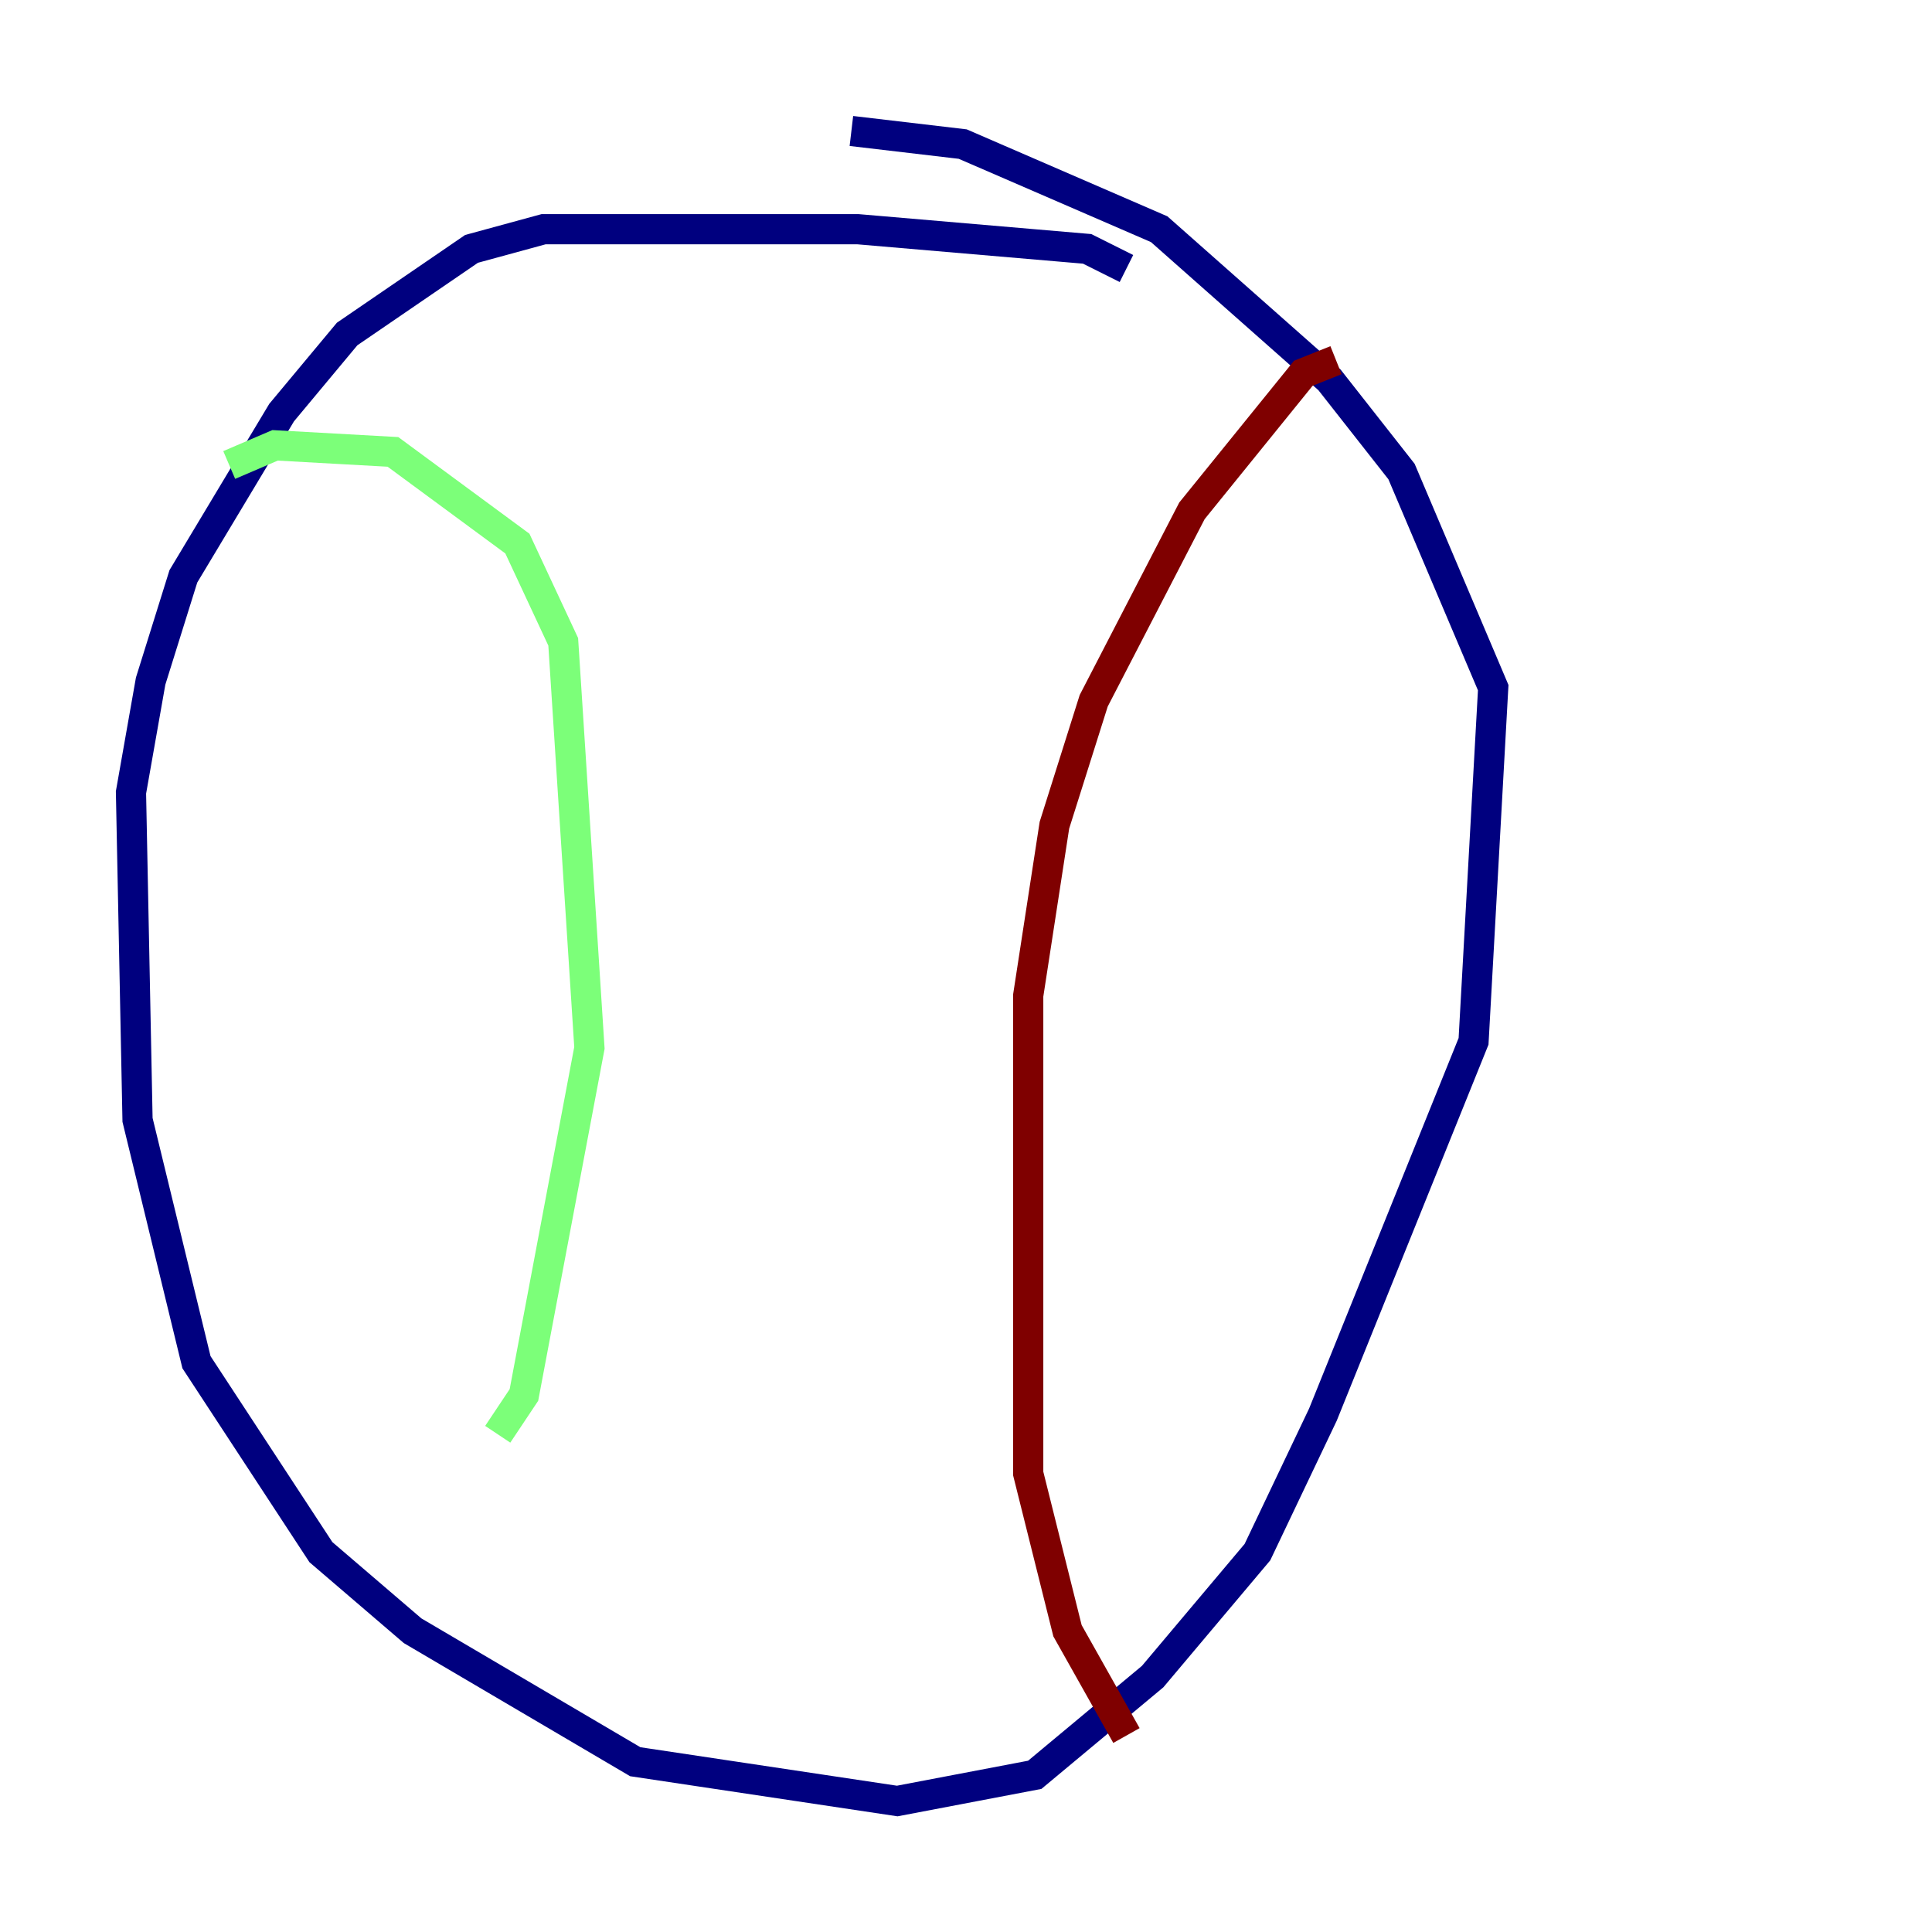 <?xml version="1.0" encoding="utf-8" ?>
<svg baseProfile="tiny" height="128" version="1.2" viewBox="0,0,128,128" width="128" xmlns="http://www.w3.org/2000/svg" xmlns:ev="http://www.w3.org/2001/xml-events" xmlns:xlink="http://www.w3.org/1999/xlink"><defs /><polyline fill="none" points="74.63,17.79 72.027,16.488 56.841,15.186 36.014,15.186 31.241,16.488 22.997,22.129 18.658,27.336 12.149,38.183 9.98,45.125 8.678,52.502 9.112,74.197 13.017,90.251 21.261,102.834 27.336,108.041 42.088,116.719 59.444,119.322 68.556,117.586 76.366,111.078 83.308,102.834 87.647,93.722 97.627,68.99 98.929,45.559 92.854,31.241 88.081,25.166 76.8,15.186 63.783,9.546 56.407,8.678" stroke="#00007f" stroke-width="2" /><polyline fill="none" points="15.186,30.807 18.224,29.505 26.034,29.939 34.278,36.014 37.315,42.522 39.051,69.424 34.712,92.42 32.976,95.024" stroke="#7cff79" stroke-width="2" /><polyline fill="none" points="88.515,23.864 86.346,24.732 78.969,33.844 72.461,46.427 69.858,54.671 68.122,65.953 68.122,97.627 70.725,108.041 74.63,114.983" stroke="#7f0000" stroke-width="2" /></svg>